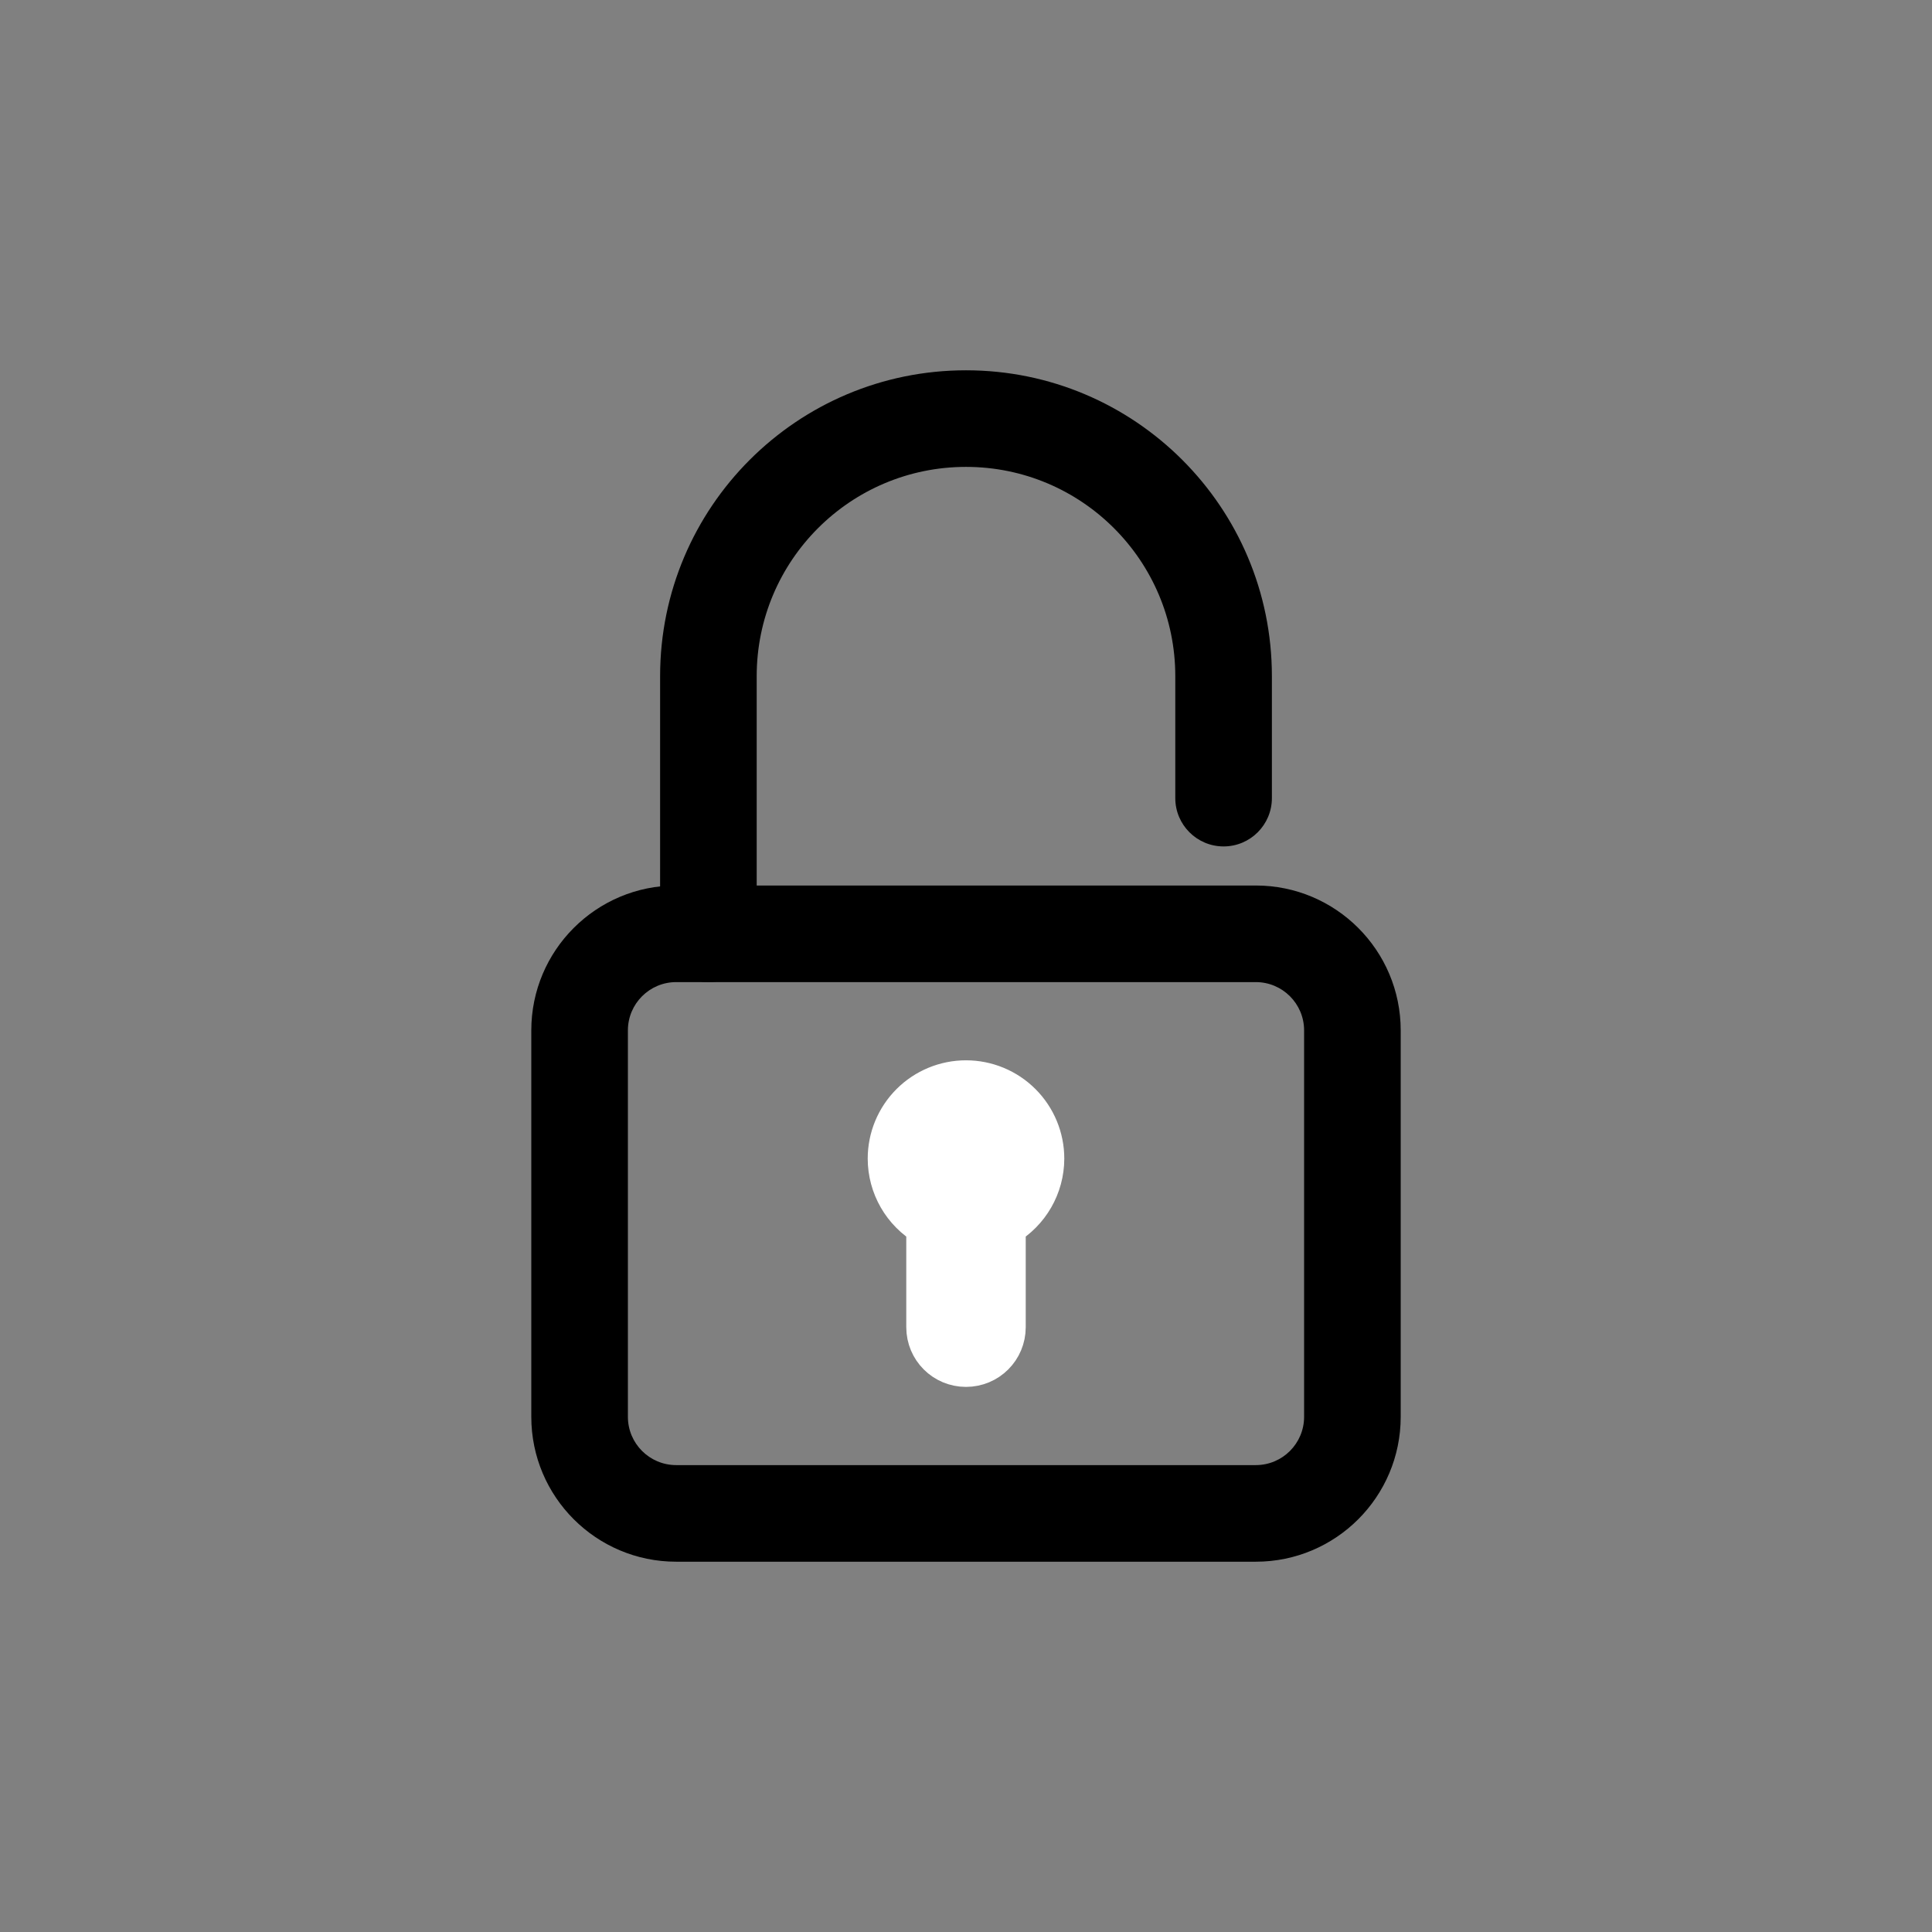 <?xml version="1.0" encoding="UTF-8" standalone="no"?>
<svg
   xmlns:dc="http://purl.org/dc/elements/1.1/"
   xmlns:cc="http://creativecommons.org/ns#"
   xmlns:rdf="http://www.w3.org/1999/02/22-rdf-syntax-ns#"
   xmlns:svg="http://www.w3.org/2000/svg"
   xmlns="http://www.w3.org/2000/svg"
   xmlns:sodipodi="http://sodipodi.sourceforge.net/DTD/sodipodi-0.dtd"
   xmlns:inkscape="http://www.inkscape.org/namespaces/inkscape"
   width="700pt"
   height="700pt"
   version="1.1"
   viewBox="0 0 700 700"
   id="svg835"
   sodipodi:docname="lock.svg"
   inkscape:version="0.92.5 (2060ec1f9f, 2020-04-08)">
  <rect x="0" y="0" width="700" height="700" fill="#808080" stroke="none"/>
  <defs
     id="defs839" />
  <sodipodi:namedview
     pagecolor="#ffffff"
     bordercolor="#666666"
     borderopacity="1"
     objecttolerance="10"
     gridtolerance="10"
     guidetolerance="10"
     inkscape:pageopacity="0"
     inkscape:pageshadow="2"
     inkscape:window-width="1920"
     inkscape:window-height="1001"
     id="namedview837"
     showgrid="false"
     inkscape:zoom="0.82392857"
     inkscape:cx="466.66667"
     inkscape:cy="216.27735"
     inkscape:window-x="-9"
     inkscape:window-y="-9"
     inkscape:window-maximized="1"
     inkscape:current-layer="g833" />
  <g
     fill-rule="evenodd"
     id="g833">
    <path
       id="path829"
       d="M192.5 373.335C192.5 344.339 216.004 320.835 245 320.835C245 320.835 455 320.835 455 320.835C483.992 320.835 507.5 344.339 507.5 373.335C507.5 373.335 507.5 513.335 507.5 513.335C507.5 542.327 483.992 565.835 455 565.835C455 565.835 245 565.835 245 565.835C216.004 565.835 192.5 542.327 192.5 513.335C192.5 513.335 192.5 373.335 192.5 373.335M245 355.835C235.336 355.835 227.5 363.671 227.5 373.335C227.5 373.335 227.5 513.335 227.5 513.335C227.5 522.999 235.336 530.835 245 530.835C245 530.835 455 530.835 455 530.835C464.664 530.835 472.5 522.999 472.5 513.335C472.5 513.335 472.5 373.335 472.5 373.335C472.5 363.671 464.664 355.835 455 355.835C455 355.835 245 355.835 245 355.835" />
    <path
       id="ani_point"
       d="m 239.17,244.995 c 0,-61.211 49.621,-110.83 110.83,-110.83 61.209,0 110.83,49.621 110.83,110.83 0,0 0,44.181 0,44.181 0,9.664 -7.836,17.5 -17.5,17.5 -9.664,0 -17.5,-7.836 -17.5,-17.5 0,0 0,-44.181 0,-44.181 0,-41.879 -33.949,-75.832 -75.832,-75.832 -41.883,0 -75.832,33.953 -75.832,75.832 0,0 0,93.336 0,93.336 0,9.664 -7.836,17.5 -17.5,17.5 -9.668,0 -17.5,-7.836 -17.5,-17.5 0,0 0.004,-93.336 0.004,-93.336"
       inkscape:connector-curvature="0" />
    <path
       id="path843"
       d="M350 391.67C342.545 391.67 335.394 394.632 330.122 399.904C324.85 405.176 321.888 412.327 321.888 419.782C321.9 429.778 327.219 439.016 335.859 444.045C335.859 444.045 335.859 480.859 335.859 480.859C335.859 488.693 342.166 495 350 495C357.835 495 364.142 488.693 364.142 480.859C364.142 480.859 364.142 444.037 364.142 444.037C372.778 439.01 378.097 429.776 378.112 419.782C378.112 412.327 375.15 405.176 369.878 399.904C364.606 394.632 357.456 391.67 350 391.67C350 391.67 350 391.67 350 391.67"
       style="opacity:1;stroke-linejoin:round;vector-effect:none;stroke-opacity:1;fill-opacity:1;paint-order:normal;stroke-dashoffset:0;stroke:#ffffff;stroke-linecap:round;stroke-miterlimit:4;stroke-dasharray:none;stroke-width:15;fill:#ffffff" />
  </g>
</svg>
